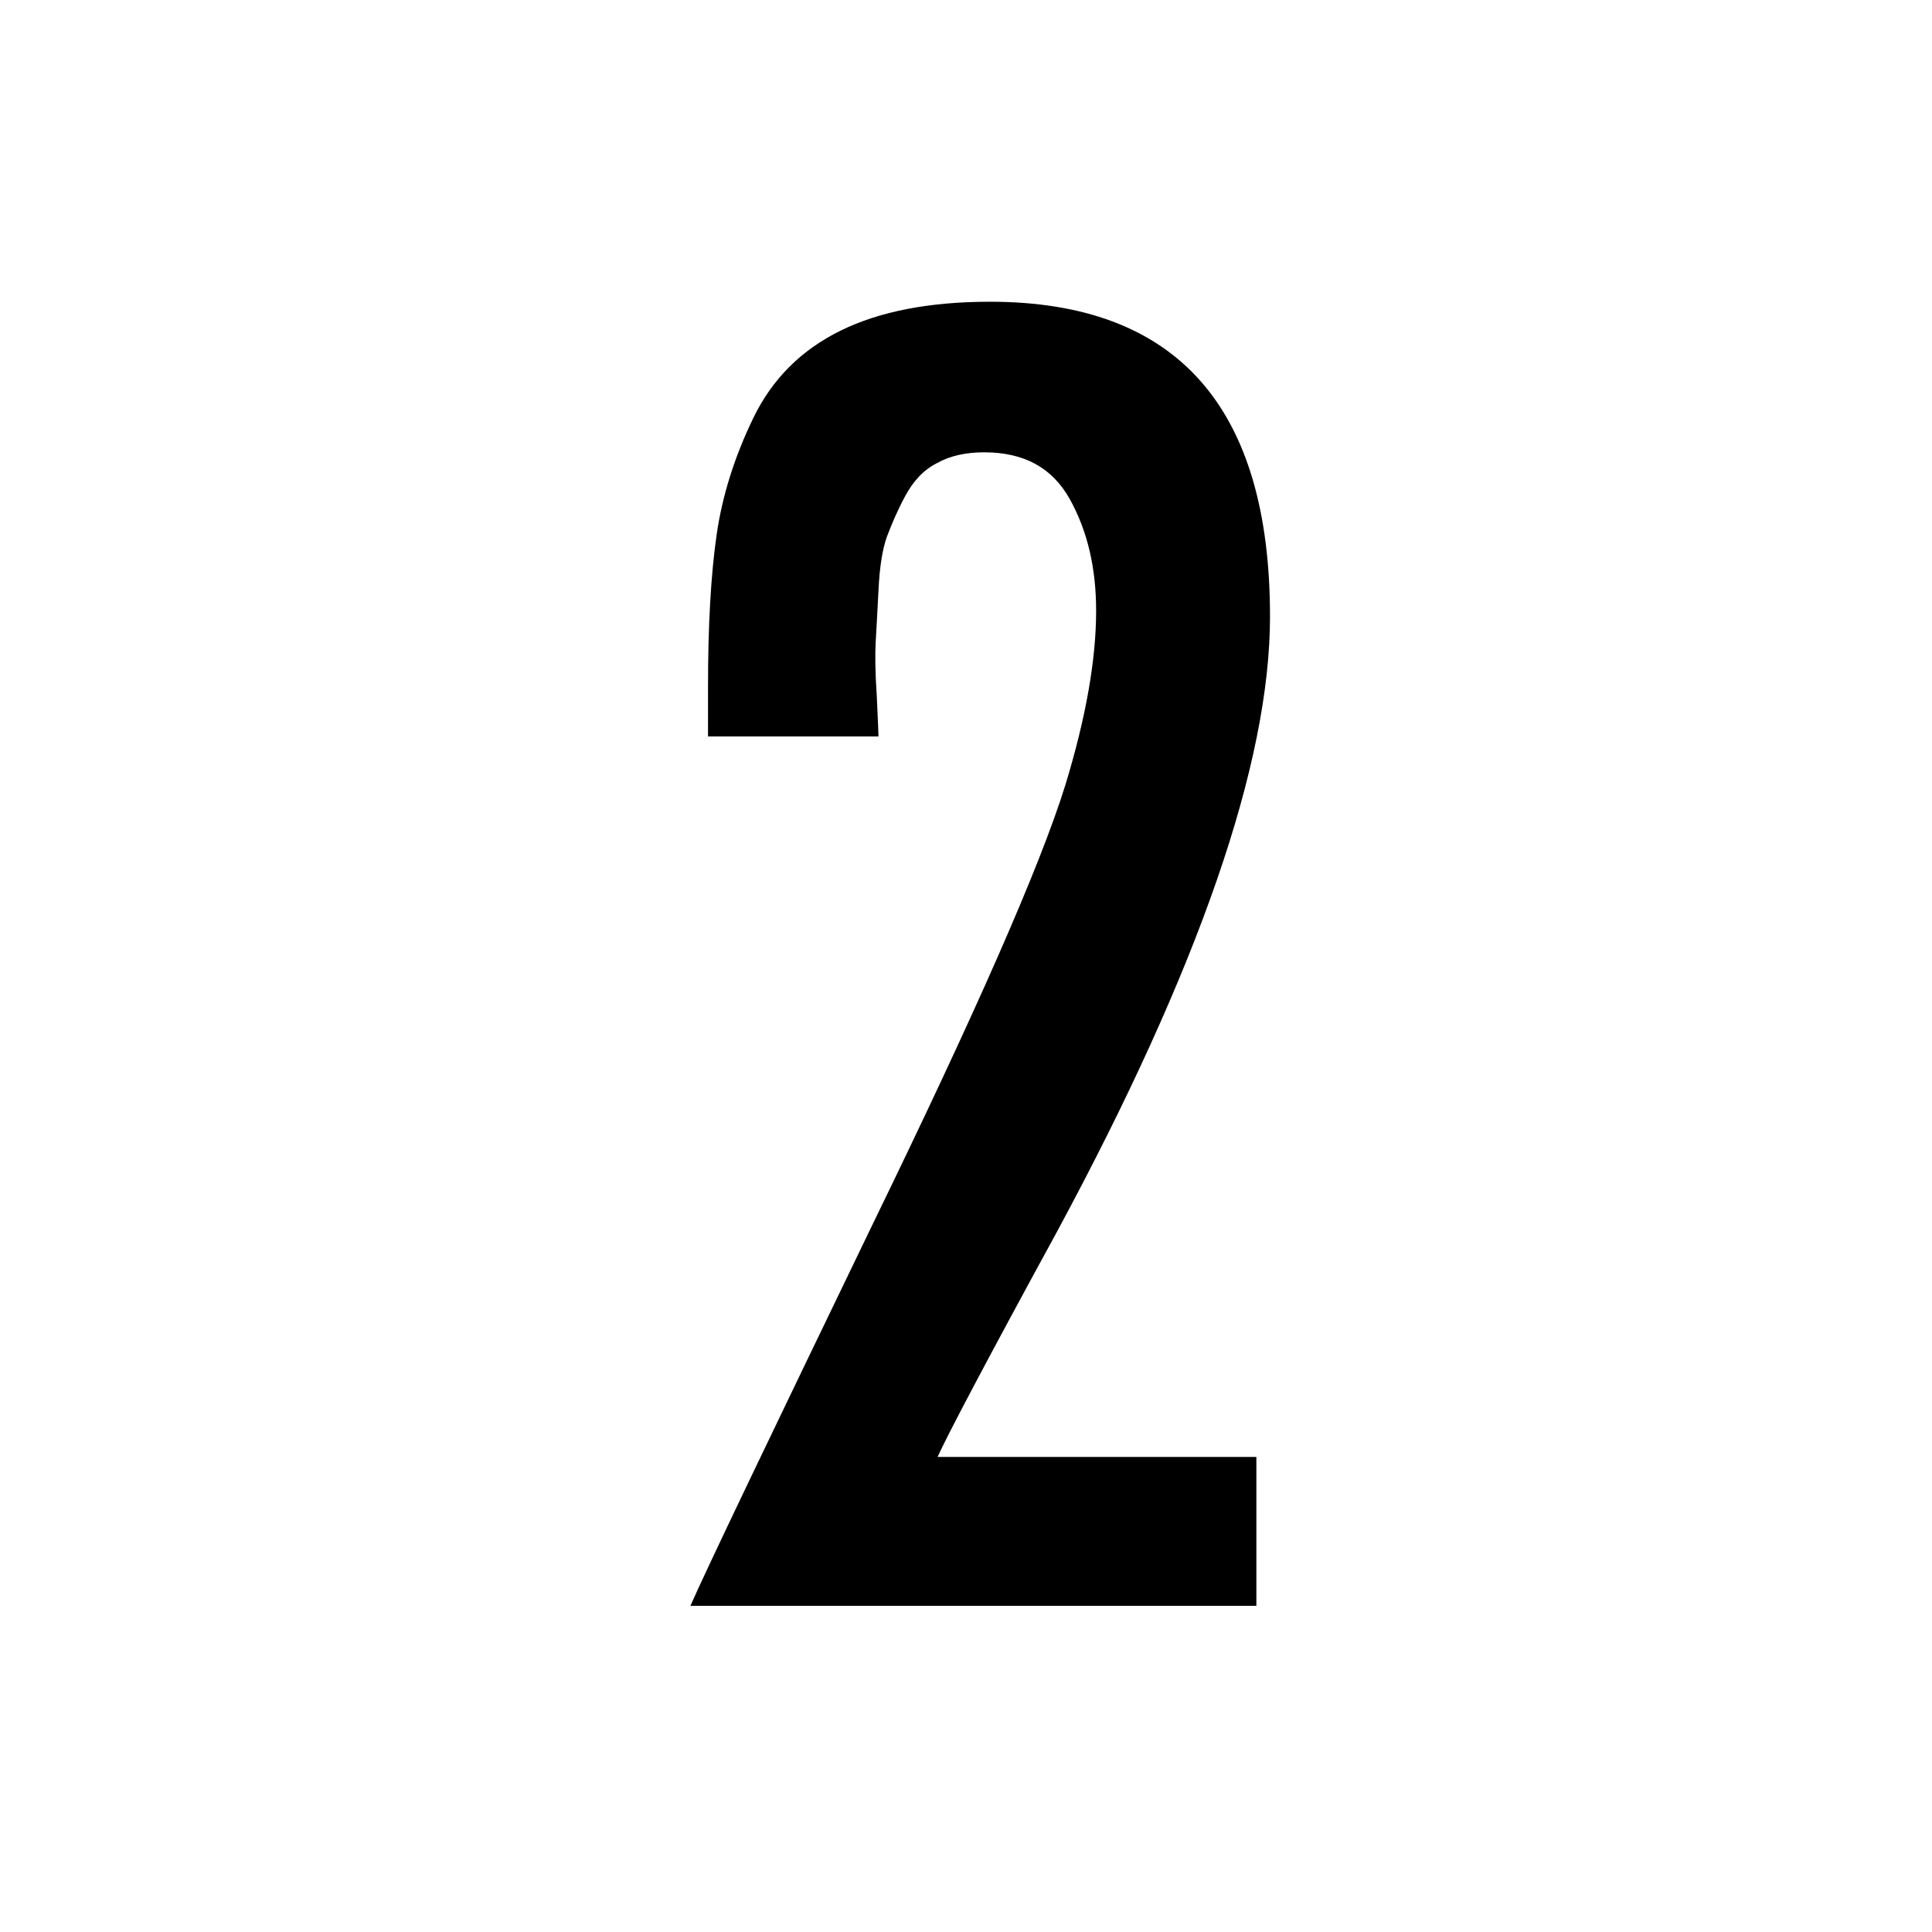<?xml version="1.0" encoding="utf-8"?>
<!-- Generator: Adobe Illustrator 23.0.3, SVG Export Plug-In . SVG Version: 6.00 Build 0)  -->
<svg version="1.1" xmlns="http://www.w3.org/2000/svg" xmlns:xlink="http://www.w3.org/1999/xlink" x="0px" y="0px"
	 viewBox="0 0 34 34" style="enable-background:new 0 0 34 34;" xml:space="preserve">
<g id="Layer_6">
	<g>
		<path d="M12.46,12.95v-0.88c0-1.06,0.05-1.95,0.15-2.65c0.1-0.7,0.32-1.39,0.65-2.07c0.33-0.68,0.84-1.19,1.53-1.53
			s1.57-0.51,2.63-0.51c3.29,0,4.93,1.85,4.93,5.54c0,2.58-1.25,6.19-3.74,10.81c-1.25,2.29-1.95,3.62-2.11,3.98h5.61v2.62h-9.96
			c0.29-0.66,1.36-2.89,3.2-6.7c1.81-3.72,2.95-6.3,3.4-7.75c0.36-1.18,0.54-2.2,0.54-3.06c0-0.75-0.15-1.4-0.46-1.96
			c-0.31-0.56-0.81-0.83-1.51-0.83c-0.32,0-0.6,0.06-0.83,0.19c-0.24,0.12-0.42,0.32-0.56,0.58c-0.14,0.26-0.24,0.5-0.32,0.71
			c-0.08,0.22-0.13,0.53-0.15,0.95c-0.02,0.42-0.04,0.73-0.05,0.92c-0.01,0.19-0.01,0.5,0.02,0.94c0.02,0.43,0.03,0.67,0.03,0.71
			H12.46z"/>
	</g>
</g>
<g id="Layer_3">
</g>
</svg>
